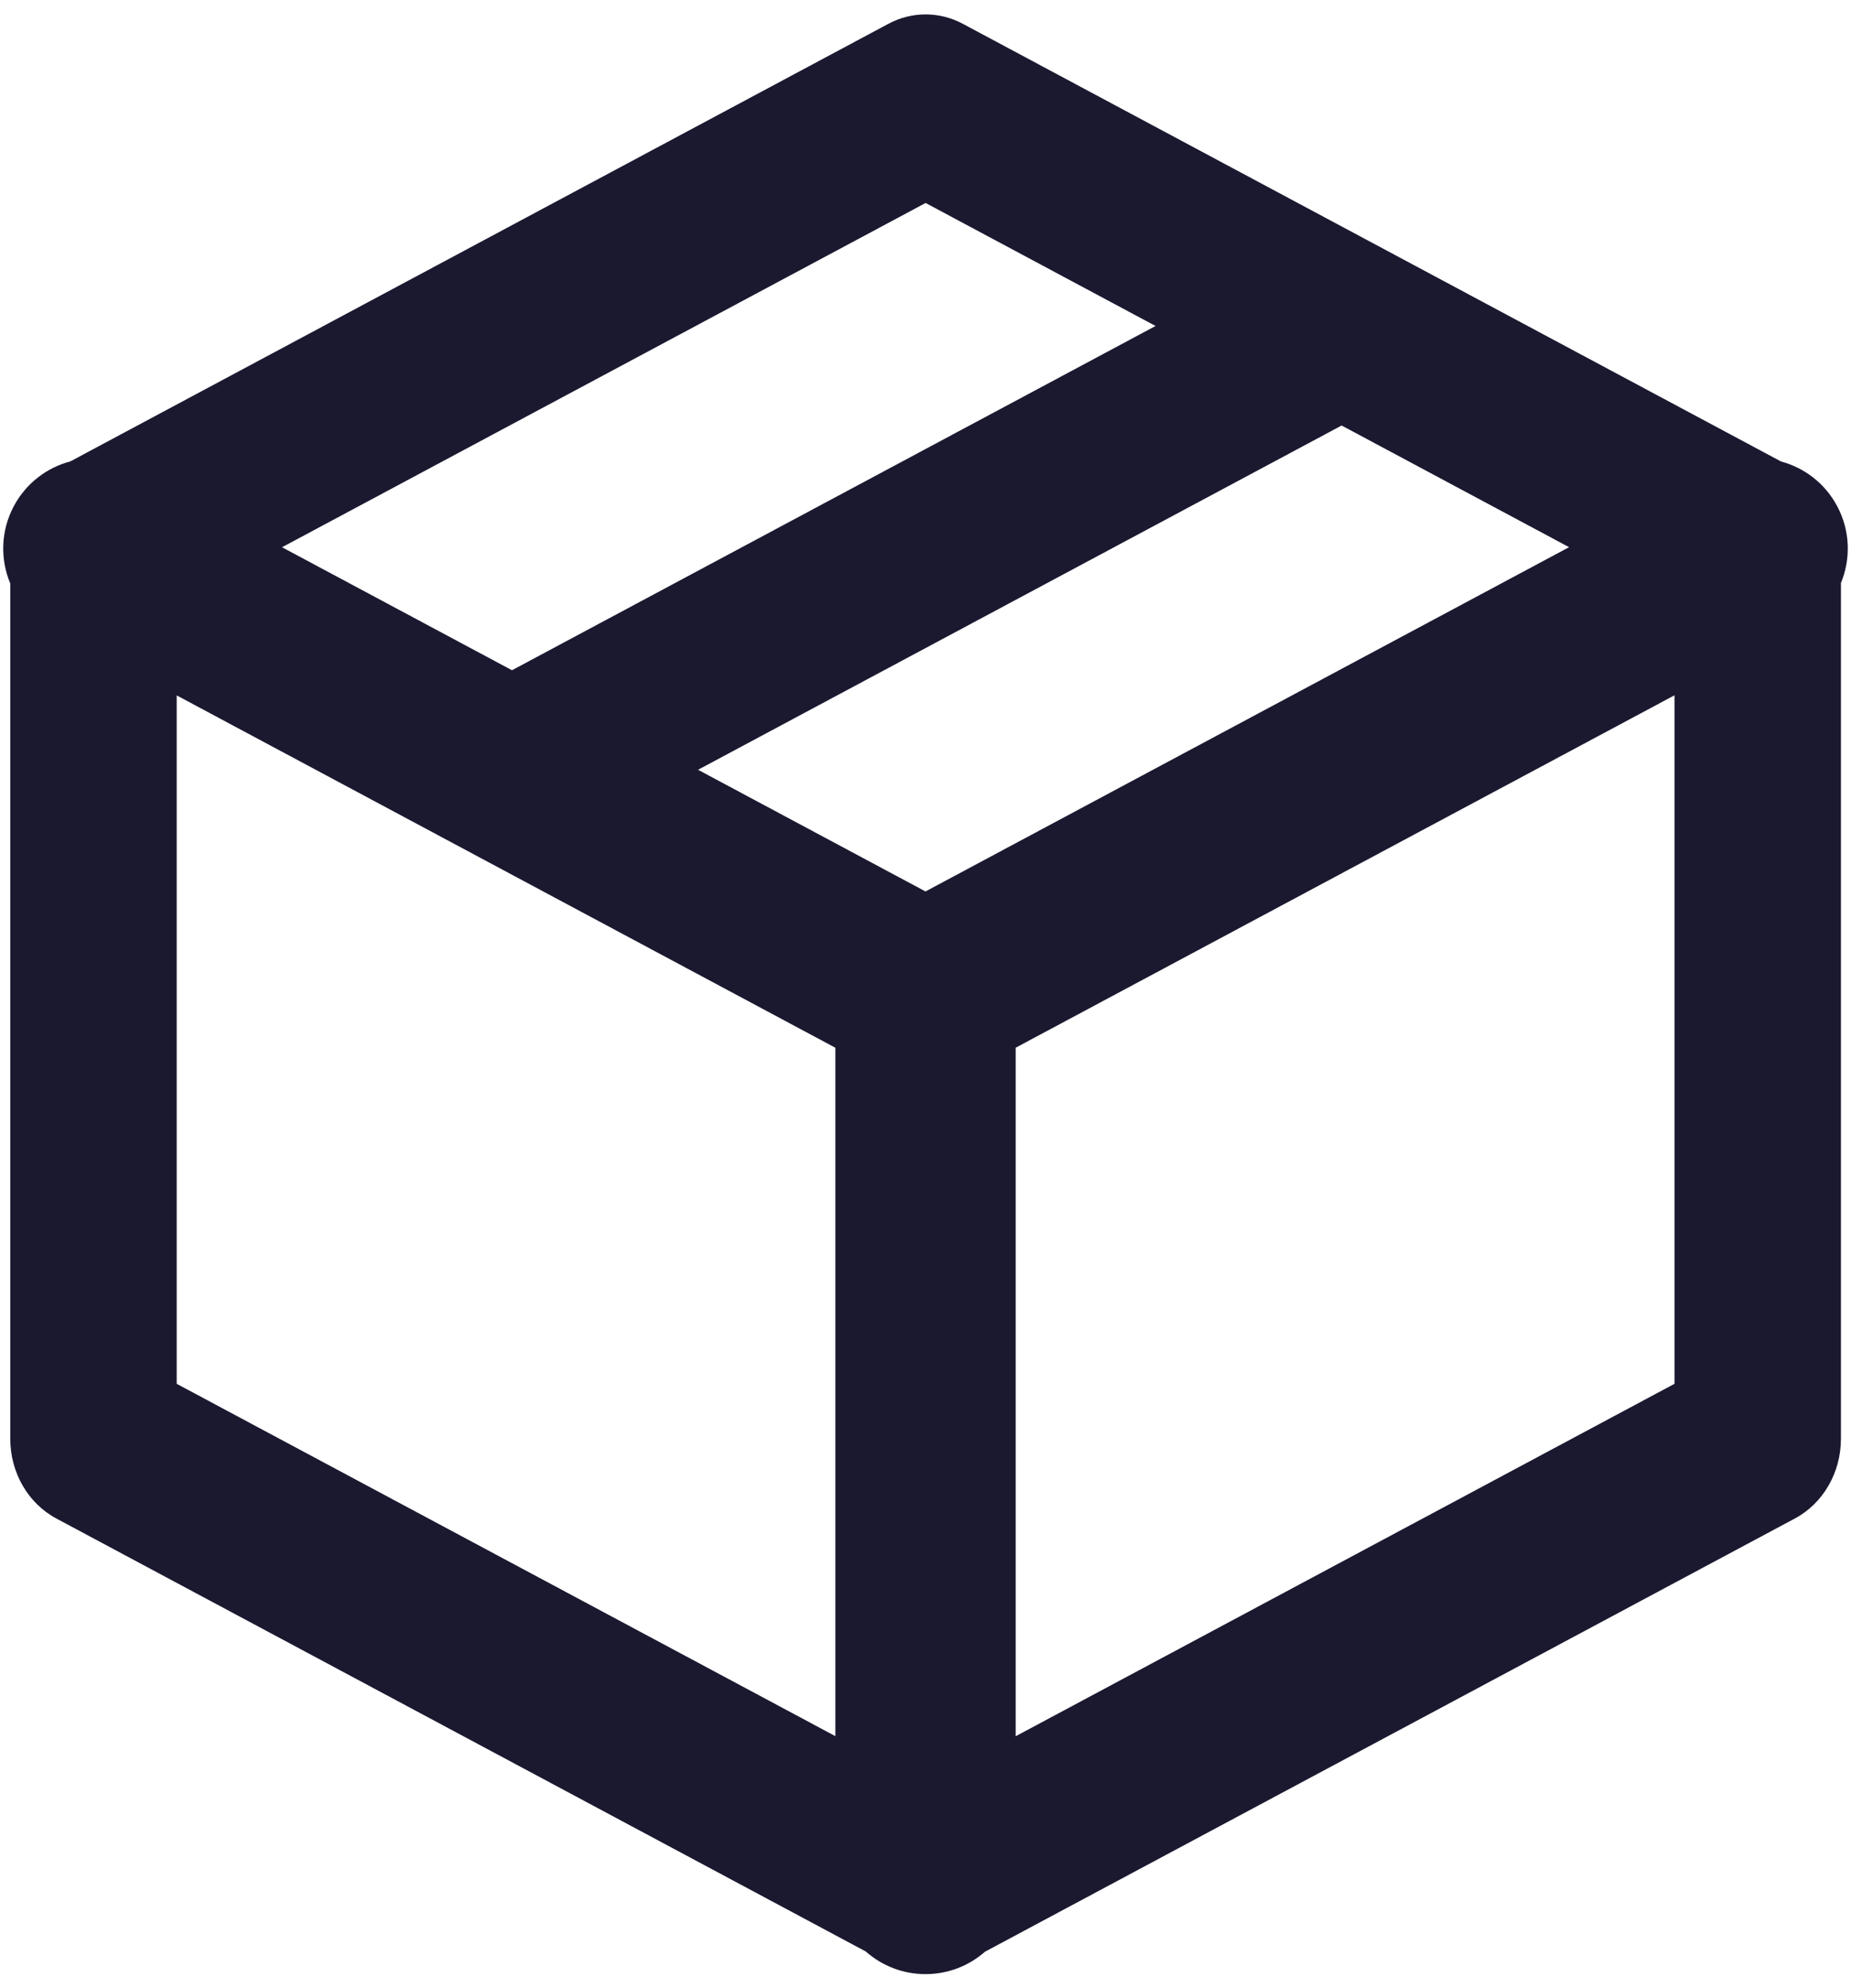 <svg width="122" height="131" viewBox="0 0 122 131" fill="none" xmlns="http://www.w3.org/2000/svg">
<path fill-rule="evenodd" clip-rule="evenodd" d="M4.64 30.398C3.1 30.804 1.726 31.825 0.915 33.341C0.037 34.983 0.009 36.852 0.677 38.444V94.797C0.677 97.019 1.85 99.05 3.709 100.044L57.068 128.576C58.115 129.503 59.492 130.065 61.001 130.065C62.501 130.065 63.872 129.509 64.917 128.591L118.304 100.044C120.163 99.05 121.336 97.019 121.336 94.797V38.413C121.991 36.827 121.957 34.972 121.085 33.341C120.279 31.834 118.916 30.815 117.386 30.404L63.459 1.568C61.915 0.743 60.098 0.743 58.554 1.568L4.64 30.398ZM88.427 28.035L103.418 36.051L61 58.733L46.009 50.717L88.427 28.035ZM76.163 21.477L61.007 13.373L18.589 36.055L33.745 44.159L76.163 21.477ZM110.367 45.809L66.942 69.03V114.393L110.367 91.172V45.809ZM55.06 69.031L11.646 45.816V91.172L55.06 114.387V69.031Z" fill="#1A1930"/>
</svg>
